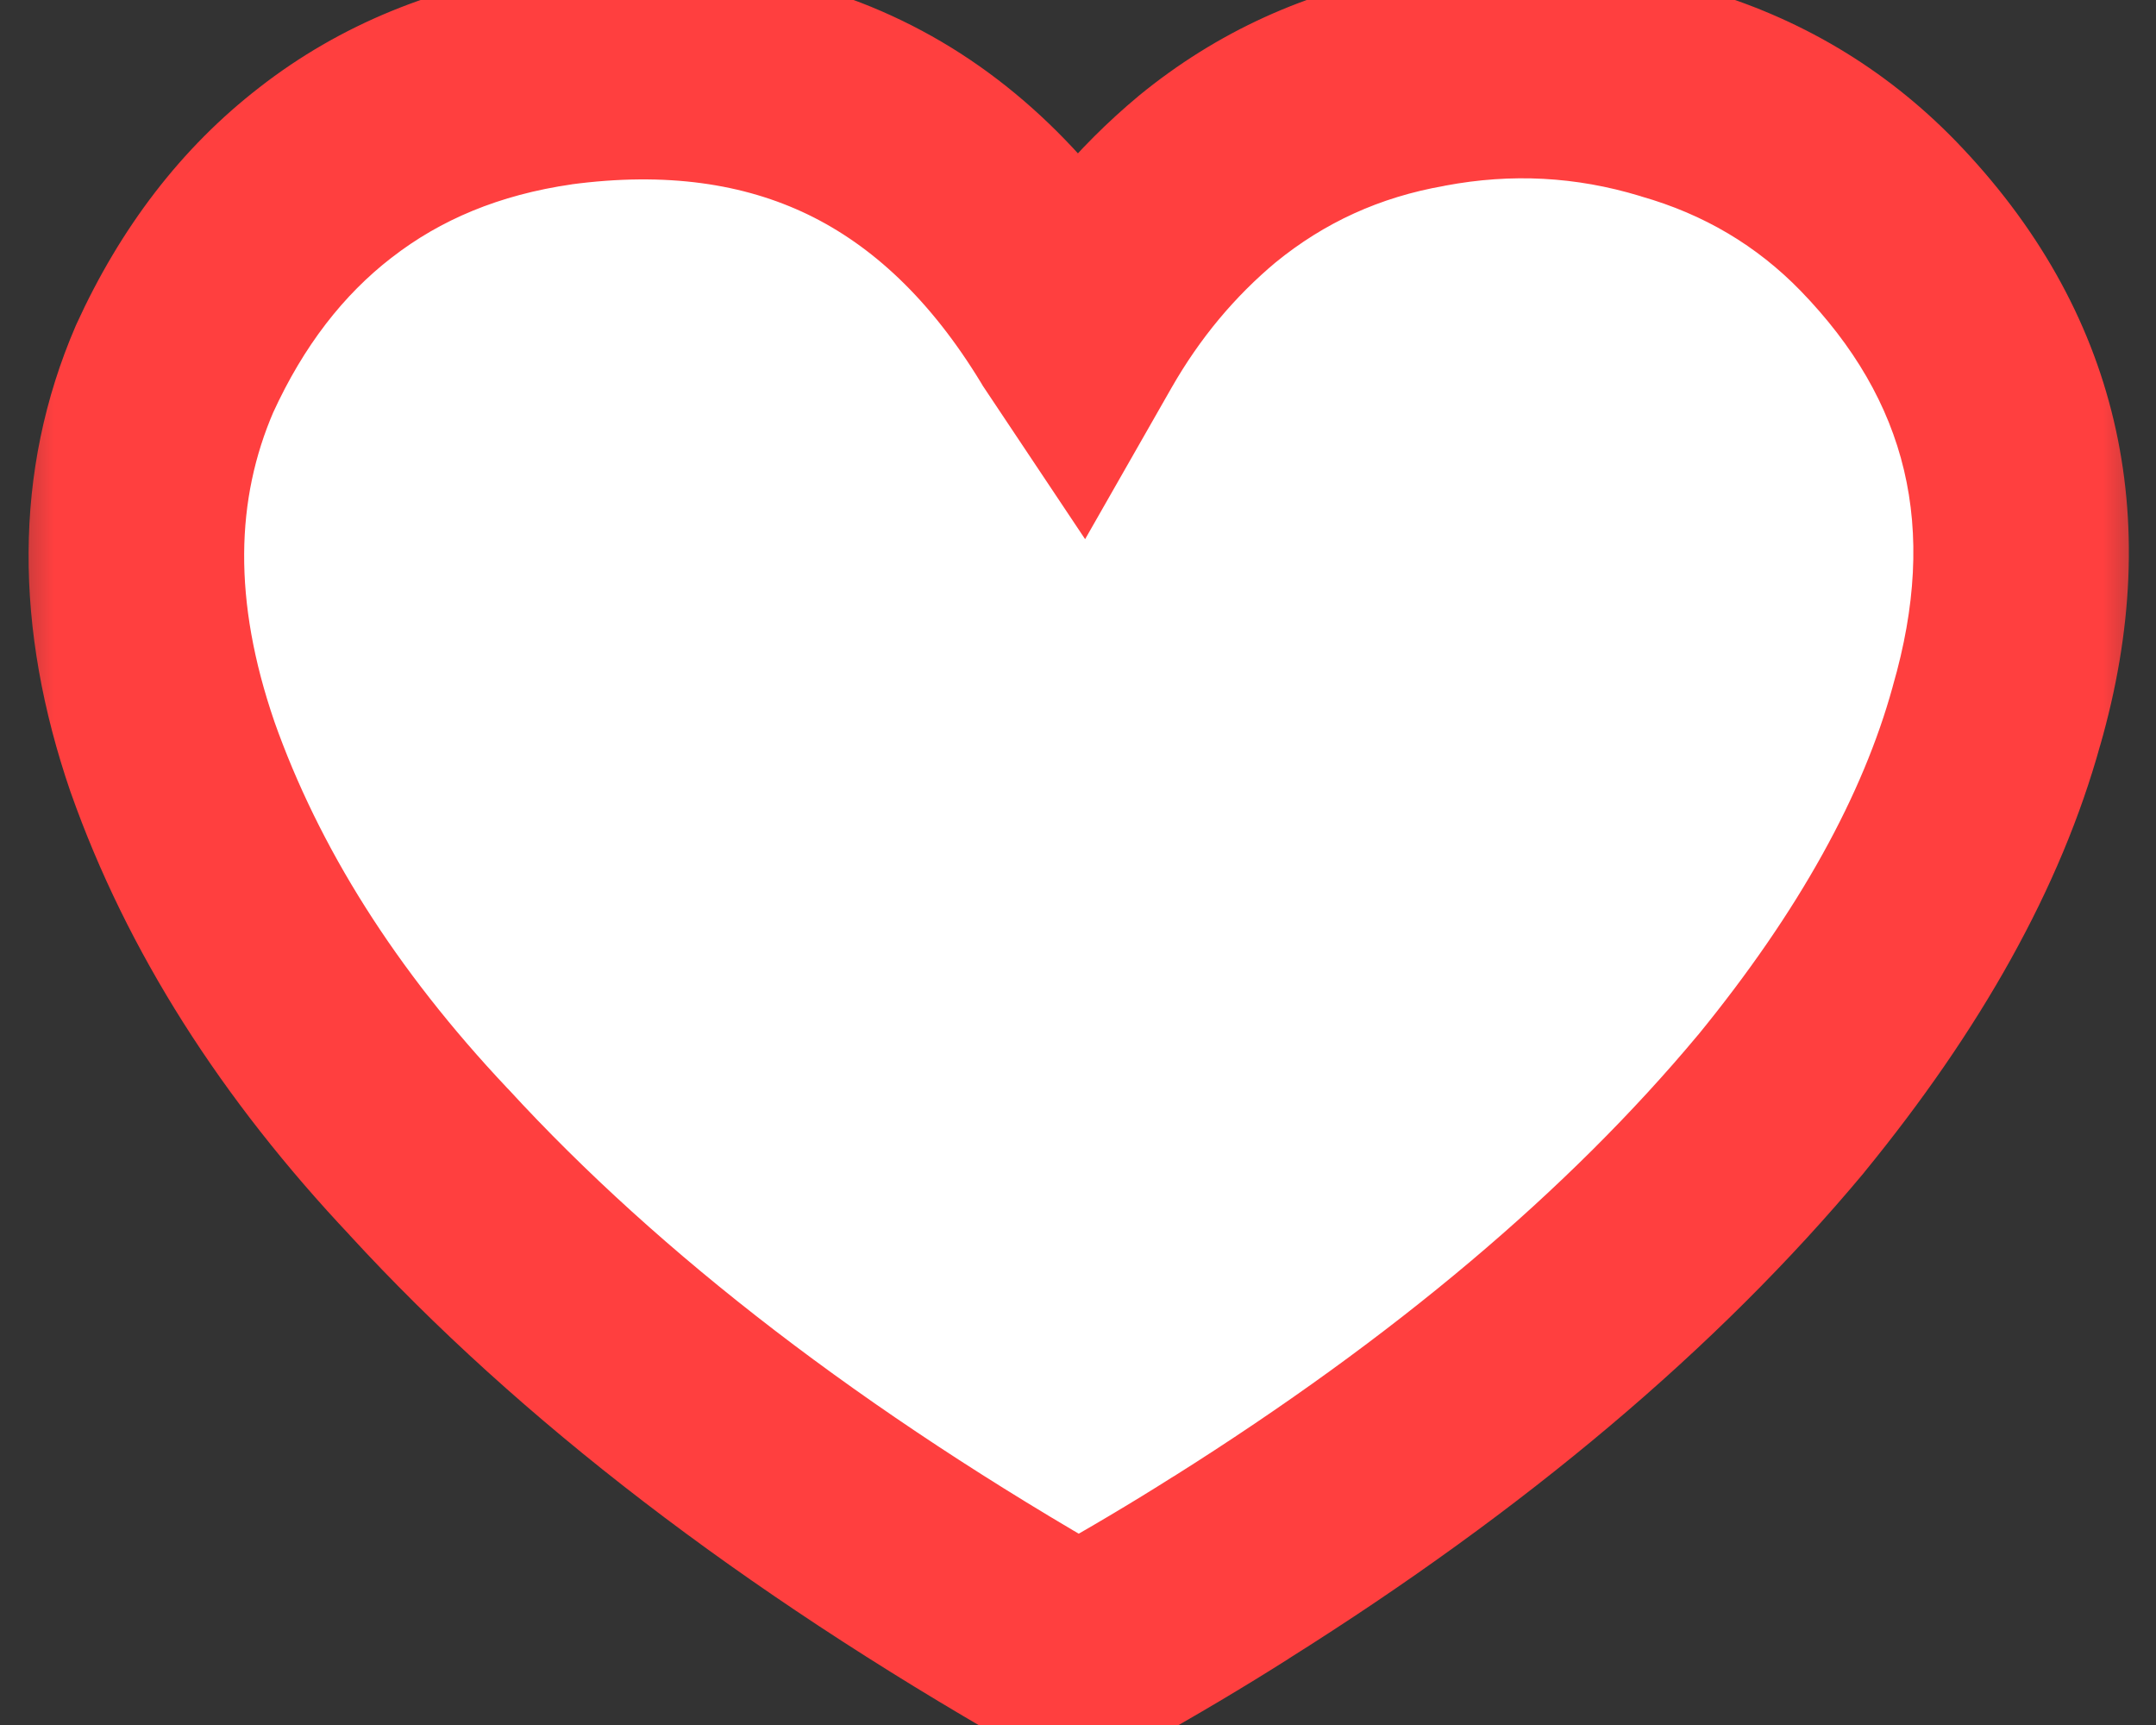<svg width="20" height="16" viewBox="0 0 20 16" fill="none" xmlns="http://www.w3.org/2000/svg">
<rect x="0" y="0" width="20" height="16" fill="#333333" stroke="none"/>
<mask id="path-1-outside-1_2629_612" maskUnits="userSpaceOnUse" x="0" y="-1" width="20" height="18" fill="black">
<rect fill="white" y="-1" width="20" height="18"/>
<path d="M10 3.1C10.32 2.54 10.72 2.06 11.2 1.66C11.787 1.18 12.46 0.873 13.22 0.74C13.993 0.593 14.753 0.633 15.5 0.86C16.247 1.073 16.887 1.453 17.42 2C18.673 3.293 19.04 4.84 18.52 6.64C18.2 7.8 17.533 9 16.52 10.24C15.24 11.773 13.54 13.207 11.42 14.54C11.02 14.793 10.593 15.047 10.14 15.3C10.113 15.327 10.073 15.34 10.02 15.34C9.967 15.34 9.927 15.333 9.9 15.32C7.447 13.92 5.473 12.407 3.98 10.78C2.86 9.593 2.067 8.34 1.6 7.02C1.147 5.7 1.153 4.5 1.62 3.42C1.967 2.66 2.433 2.053 3.02 1.6C3.62 1.133 4.333 0.84 5.16 0.72C7.253 0.44 8.853 1.213 9.96 3.04L10 3.1Z"/>
</mask>
<path d="M10 3.1C10.32 2.54 10.72 2.06 11.2 1.66C11.787 1.18 12.46 0.873 13.22 0.74C13.993 0.593 14.753 0.633 15.5 0.86C16.247 1.073 16.887 1.453 17.42 2C18.673 3.293 19.04 4.84 18.52 6.64C18.2 7.8 17.533 9 16.52 10.24C15.24 11.773 13.54 13.207 11.42 14.54C11.02 14.793 10.593 15.047 10.14 15.3C10.113 15.327 10.073 15.34 10.02 15.34C9.967 15.34 9.927 15.333 9.9 15.32C7.447 13.92 5.473 12.407 3.98 10.78C2.86 9.593 2.067 8.34 1.6 7.02C1.147 5.7 1.153 4.5 1.62 3.42C1.967 2.66 2.433 2.053 3.02 1.6C3.62 1.133 4.333 0.84 5.16 0.72C7.253 0.44 8.853 1.213 9.96 3.04L10 3.1Z" fill="white"/>
<path d="M10 3.1L9.168 3.655L10.066 5.001L10.868 3.596L10 3.1ZM11.2 1.66L10.567 0.886L10.56 0.892L11.2 1.66ZM13.22 0.74L13.393 1.725L13.406 1.722L13.22 0.74ZM15.5 0.86L15.21 1.817L15.217 1.819L15.225 1.822L15.5 0.86ZM17.42 2L18.138 1.304L18.136 1.302L17.42 2ZM18.52 6.64L17.559 6.362L17.556 6.374L18.52 6.64ZM16.52 10.24L17.288 10.881L17.294 10.873L16.52 10.24ZM11.42 14.54L10.888 13.694L10.885 13.695L11.42 14.54ZM10.14 15.3L9.652 14.427L9.531 14.495L9.433 14.593L10.14 15.3ZM9.9 15.32L9.404 16.189L9.428 16.202L9.453 16.214L9.9 15.32ZM3.98 10.78L4.717 10.104L4.707 10.094L3.98 10.78ZM1.6 7.02L0.654 7.345L0.657 7.353L1.6 7.02ZM1.62 3.42L0.71 3.005L0.706 3.014L0.702 3.023L1.62 3.42ZM3.02 1.6L3.631 2.391L3.634 2.389L3.02 1.6ZM5.16 0.72L5.027 -0.271L5.016 -0.27L5.16 0.72ZM9.96 3.04L9.105 3.558L9.116 3.577L9.128 3.595L9.96 3.04ZM10.868 3.596C11.131 3.136 11.455 2.749 11.84 2.428L10.56 0.892C9.985 1.371 9.509 1.944 9.132 2.604L10.868 3.596ZM11.833 2.434C12.285 2.065 12.799 1.829 13.393 1.725L13.047 -0.245C12.121 -0.083 11.289 0.295 10.567 0.886L11.833 2.434ZM13.406 1.722C14.022 1.606 14.619 1.638 15.21 1.817L15.79 -0.097C14.888 -0.371 13.964 -0.419 13.034 -0.242L13.406 1.722ZM15.225 1.822C15.807 1.988 16.295 2.278 16.704 2.698L18.136 1.302C17.479 0.628 16.686 0.159 15.775 -0.102L15.225 1.822ZM16.702 2.696C17.694 3.719 17.985 4.89 17.559 6.362L19.481 6.918C20.095 4.79 19.653 2.867 18.138 1.304L16.702 2.696ZM17.556 6.374C17.283 7.363 16.699 8.441 15.746 9.607L17.294 10.873C18.368 9.559 19.117 8.237 19.484 6.906L17.556 6.374ZM15.752 9.599C14.554 11.035 12.94 12.402 10.888 13.694L11.952 15.386C14.14 14.011 15.926 12.512 17.288 10.881L15.752 9.599ZM10.885 13.695C10.502 13.938 10.091 14.182 9.652 14.427L10.628 16.173C11.096 15.912 11.538 15.649 11.955 15.385L10.885 13.695ZM9.433 14.593C9.66 14.366 9.919 14.34 10.02 14.34V16.34C10.227 16.34 10.567 16.288 10.847 16.007L9.433 14.593ZM10.02 14.34C10.032 14.34 10.066 14.341 10.114 14.349C10.16 14.356 10.246 14.375 10.347 14.426L9.453 16.214C9.688 16.332 9.916 16.34 10.02 16.34V14.34ZM10.396 14.451C8.008 13.089 6.124 11.636 4.717 10.104L3.243 11.456C4.823 13.177 6.885 14.751 9.404 16.189L10.396 14.451ZM4.707 10.094C3.667 8.992 2.956 7.855 2.543 6.687L0.657 7.353C1.177 8.825 2.053 10.195 3.253 11.466L4.707 10.094ZM2.546 6.695C2.157 5.564 2.188 4.627 2.538 3.817L0.702 3.023C0.119 4.373 0.136 5.836 0.654 7.345L2.546 6.695ZM2.53 3.835C2.818 3.204 3.189 2.733 3.631 2.391L2.409 0.809C1.678 1.373 1.116 2.116 0.71 3.005L2.53 3.835ZM3.634 2.389C4.084 2.039 4.631 1.807 5.304 1.71L5.016 -0.27C4.036 -0.127 3.156 0.227 2.406 0.811L3.634 2.389ZM5.293 1.711C6.182 1.592 6.902 1.704 7.495 1.99C8.088 2.277 8.631 2.776 9.105 3.558L10.815 2.522C10.182 1.477 9.372 0.676 8.365 0.19C7.358 -0.297 6.231 -0.432 5.027 -0.271L5.293 1.711ZM9.128 3.595L9.168 3.655L10.832 2.545L10.792 2.485L9.128 3.595Z" fill="#FF3F3F" mask="url(#path-1-outside-1_2629_612)"/>
</svg>
